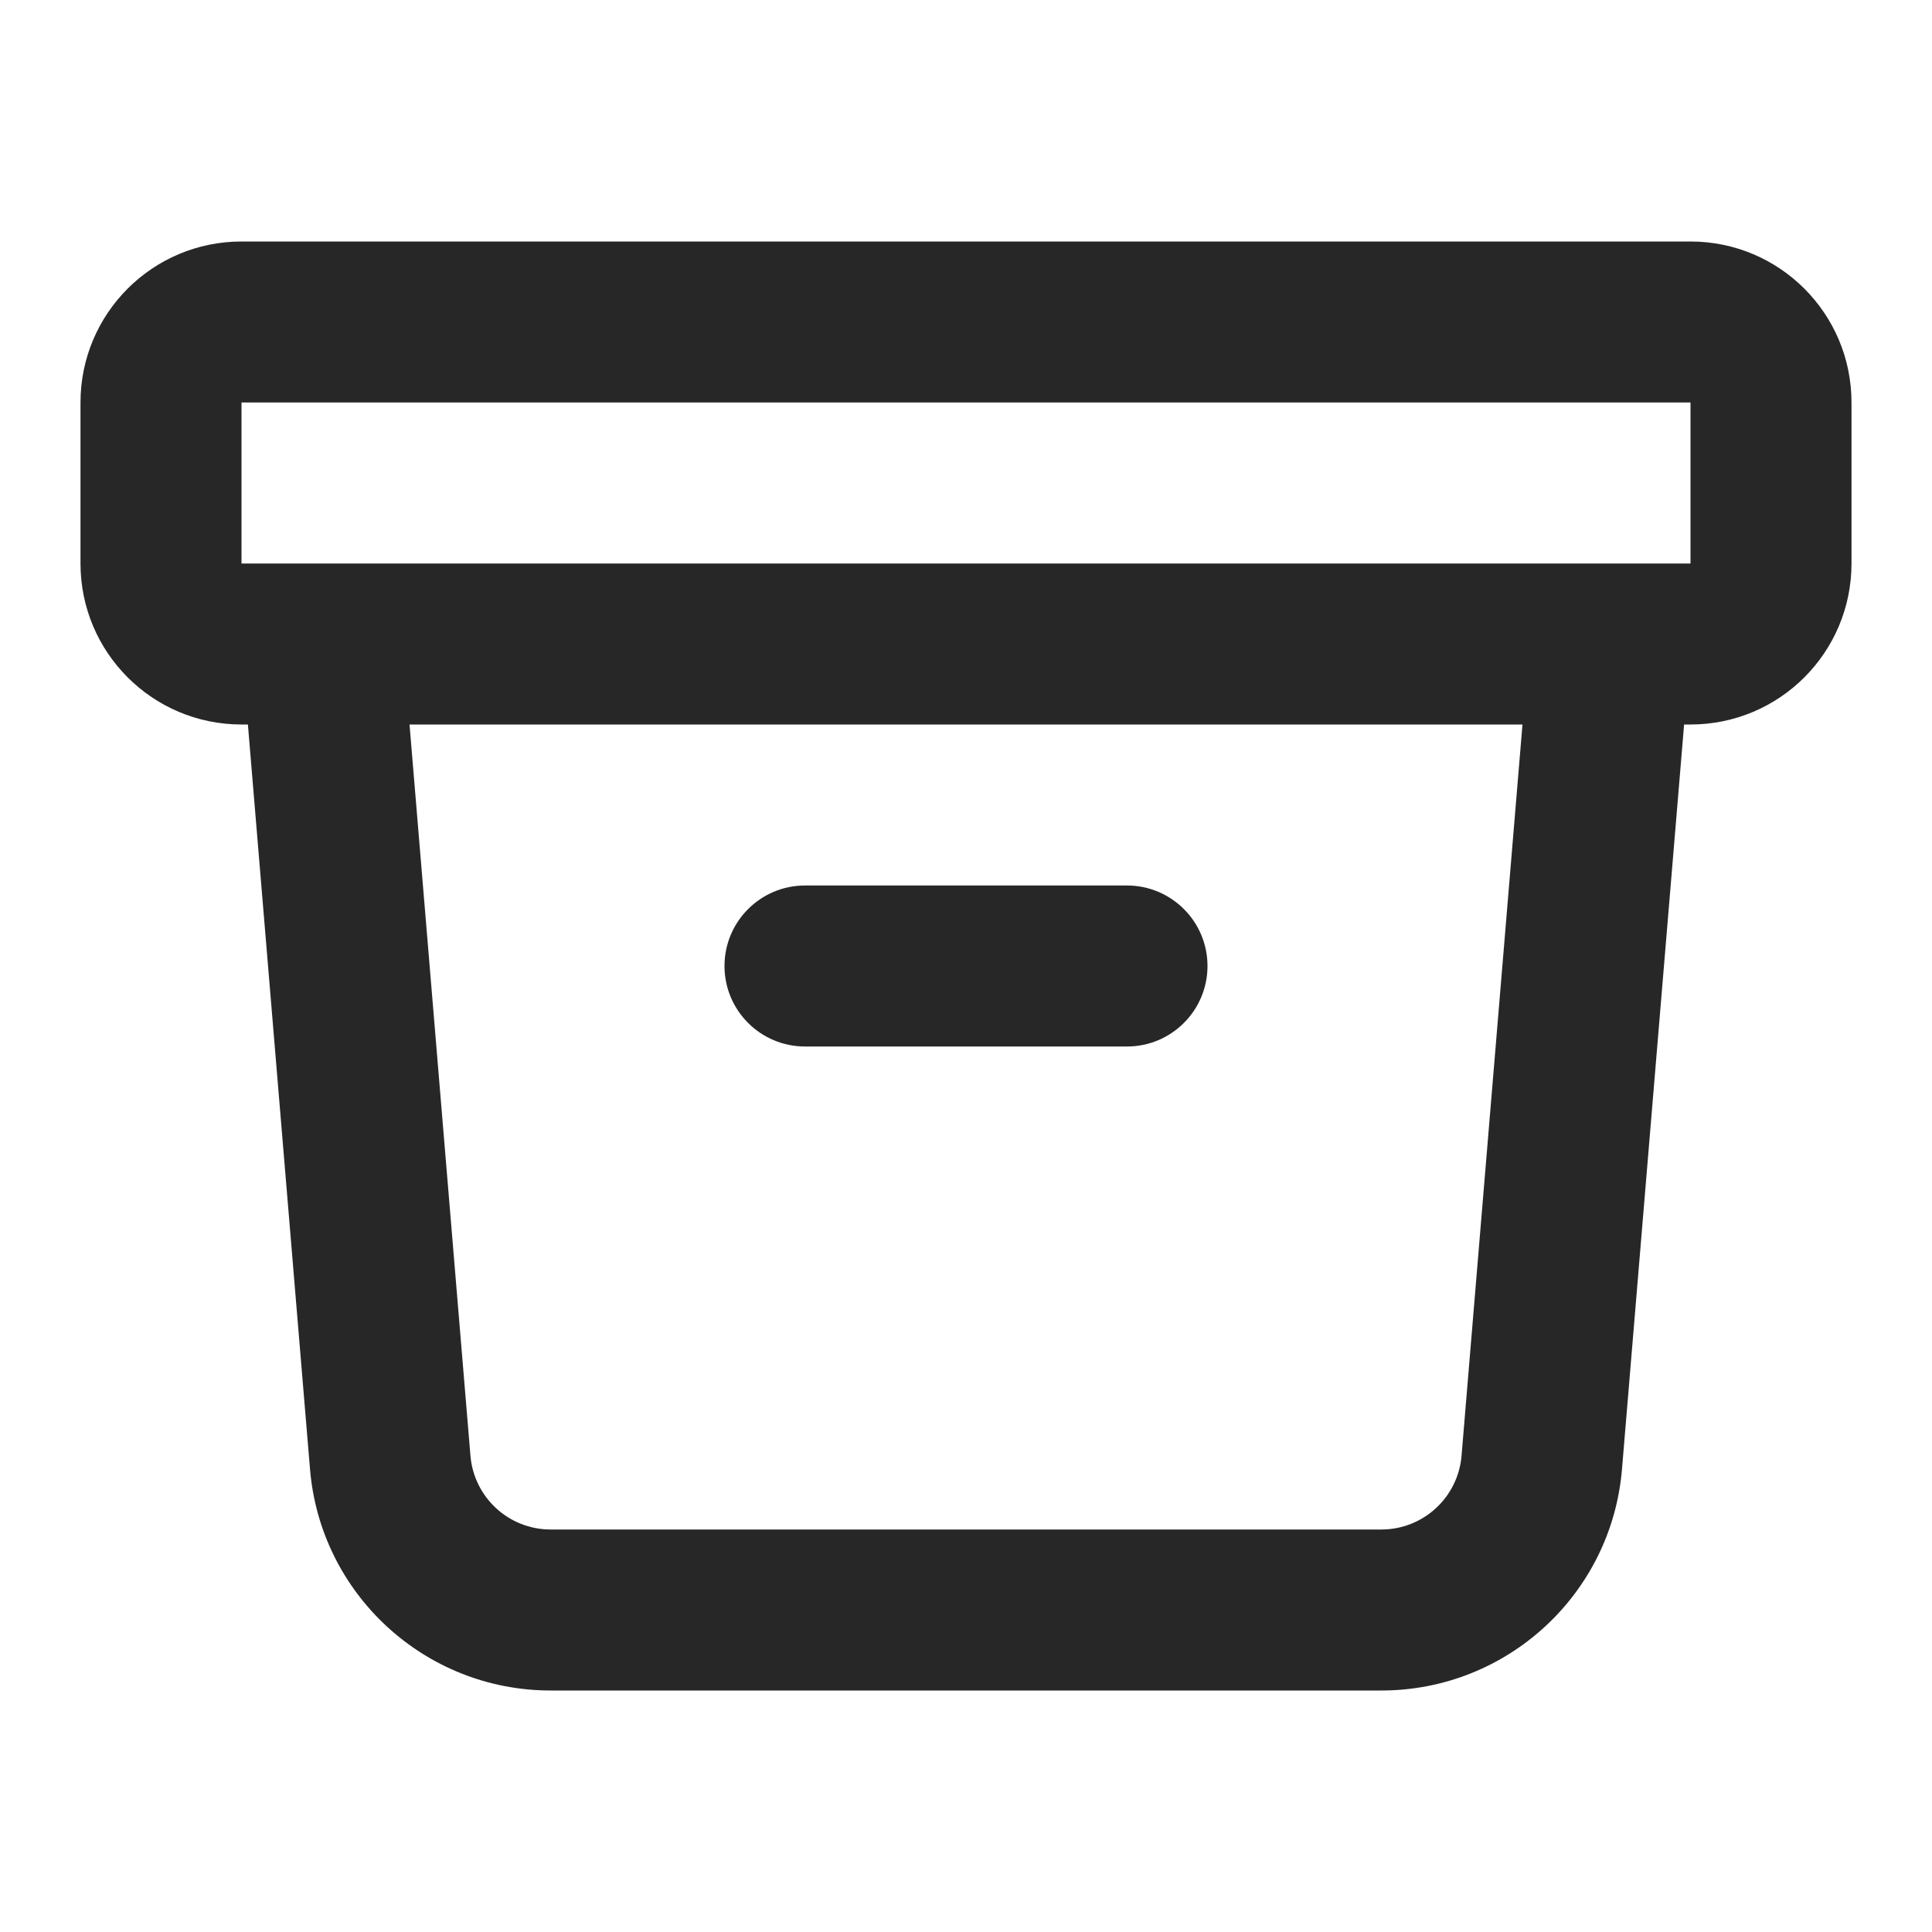 <svg width="24" height="24" viewBox="0 0 24 24" fill="none" xmlns="http://www.w3.org/2000/svg">
<path d="M4.847 18.166L3.851 18.249V18.249L4.847 18.166ZM19.153 18.166L18.156 18.083V18.083L19.153 18.166ZM14 13C14.552 13 15 12.552 15 12C15 11.448 14.552 11 14 11V13ZM10 11C9.448 11 9 11.448 9 12C9 12.552 9.448 13 10 13V11ZM3.003 8.083L3.851 18.249L5.844 18.083L4.997 7.917L3.003 8.083ZM6.84 21H17.16V19H6.84V21ZM20.149 18.249L20.997 8.083L19.003 7.917L18.156 18.083L20.149 18.249ZM3 7V5H1V7H3ZM3 5H21V3H3V5ZM21 5V7H23V5H21ZM21 7H20V9H21V7ZM20 7H4V9H20V7ZM4 7H3V9H4V7ZM21 7V9C22.105 9 23 8.105 23 7H21ZM3 5V3C1.895 3 1 3.895 1 5H3ZM1 7C1 8.105 1.895 9 3 9V7H3H1ZM17.16 21C18.72 21 20.02 19.804 20.149 18.249L18.156 18.083C18.113 18.601 17.68 19 17.16 19V21ZM21 5H23C23 3.895 22.105 3 21 3V5ZM3.851 18.249C3.98 19.804 5.28 21 6.84 21V19C6.32 19 5.887 18.601 5.844 18.083L3.851 18.249ZM14 11H10V13H14V11Z" fill="#272727"/>
</svg>
